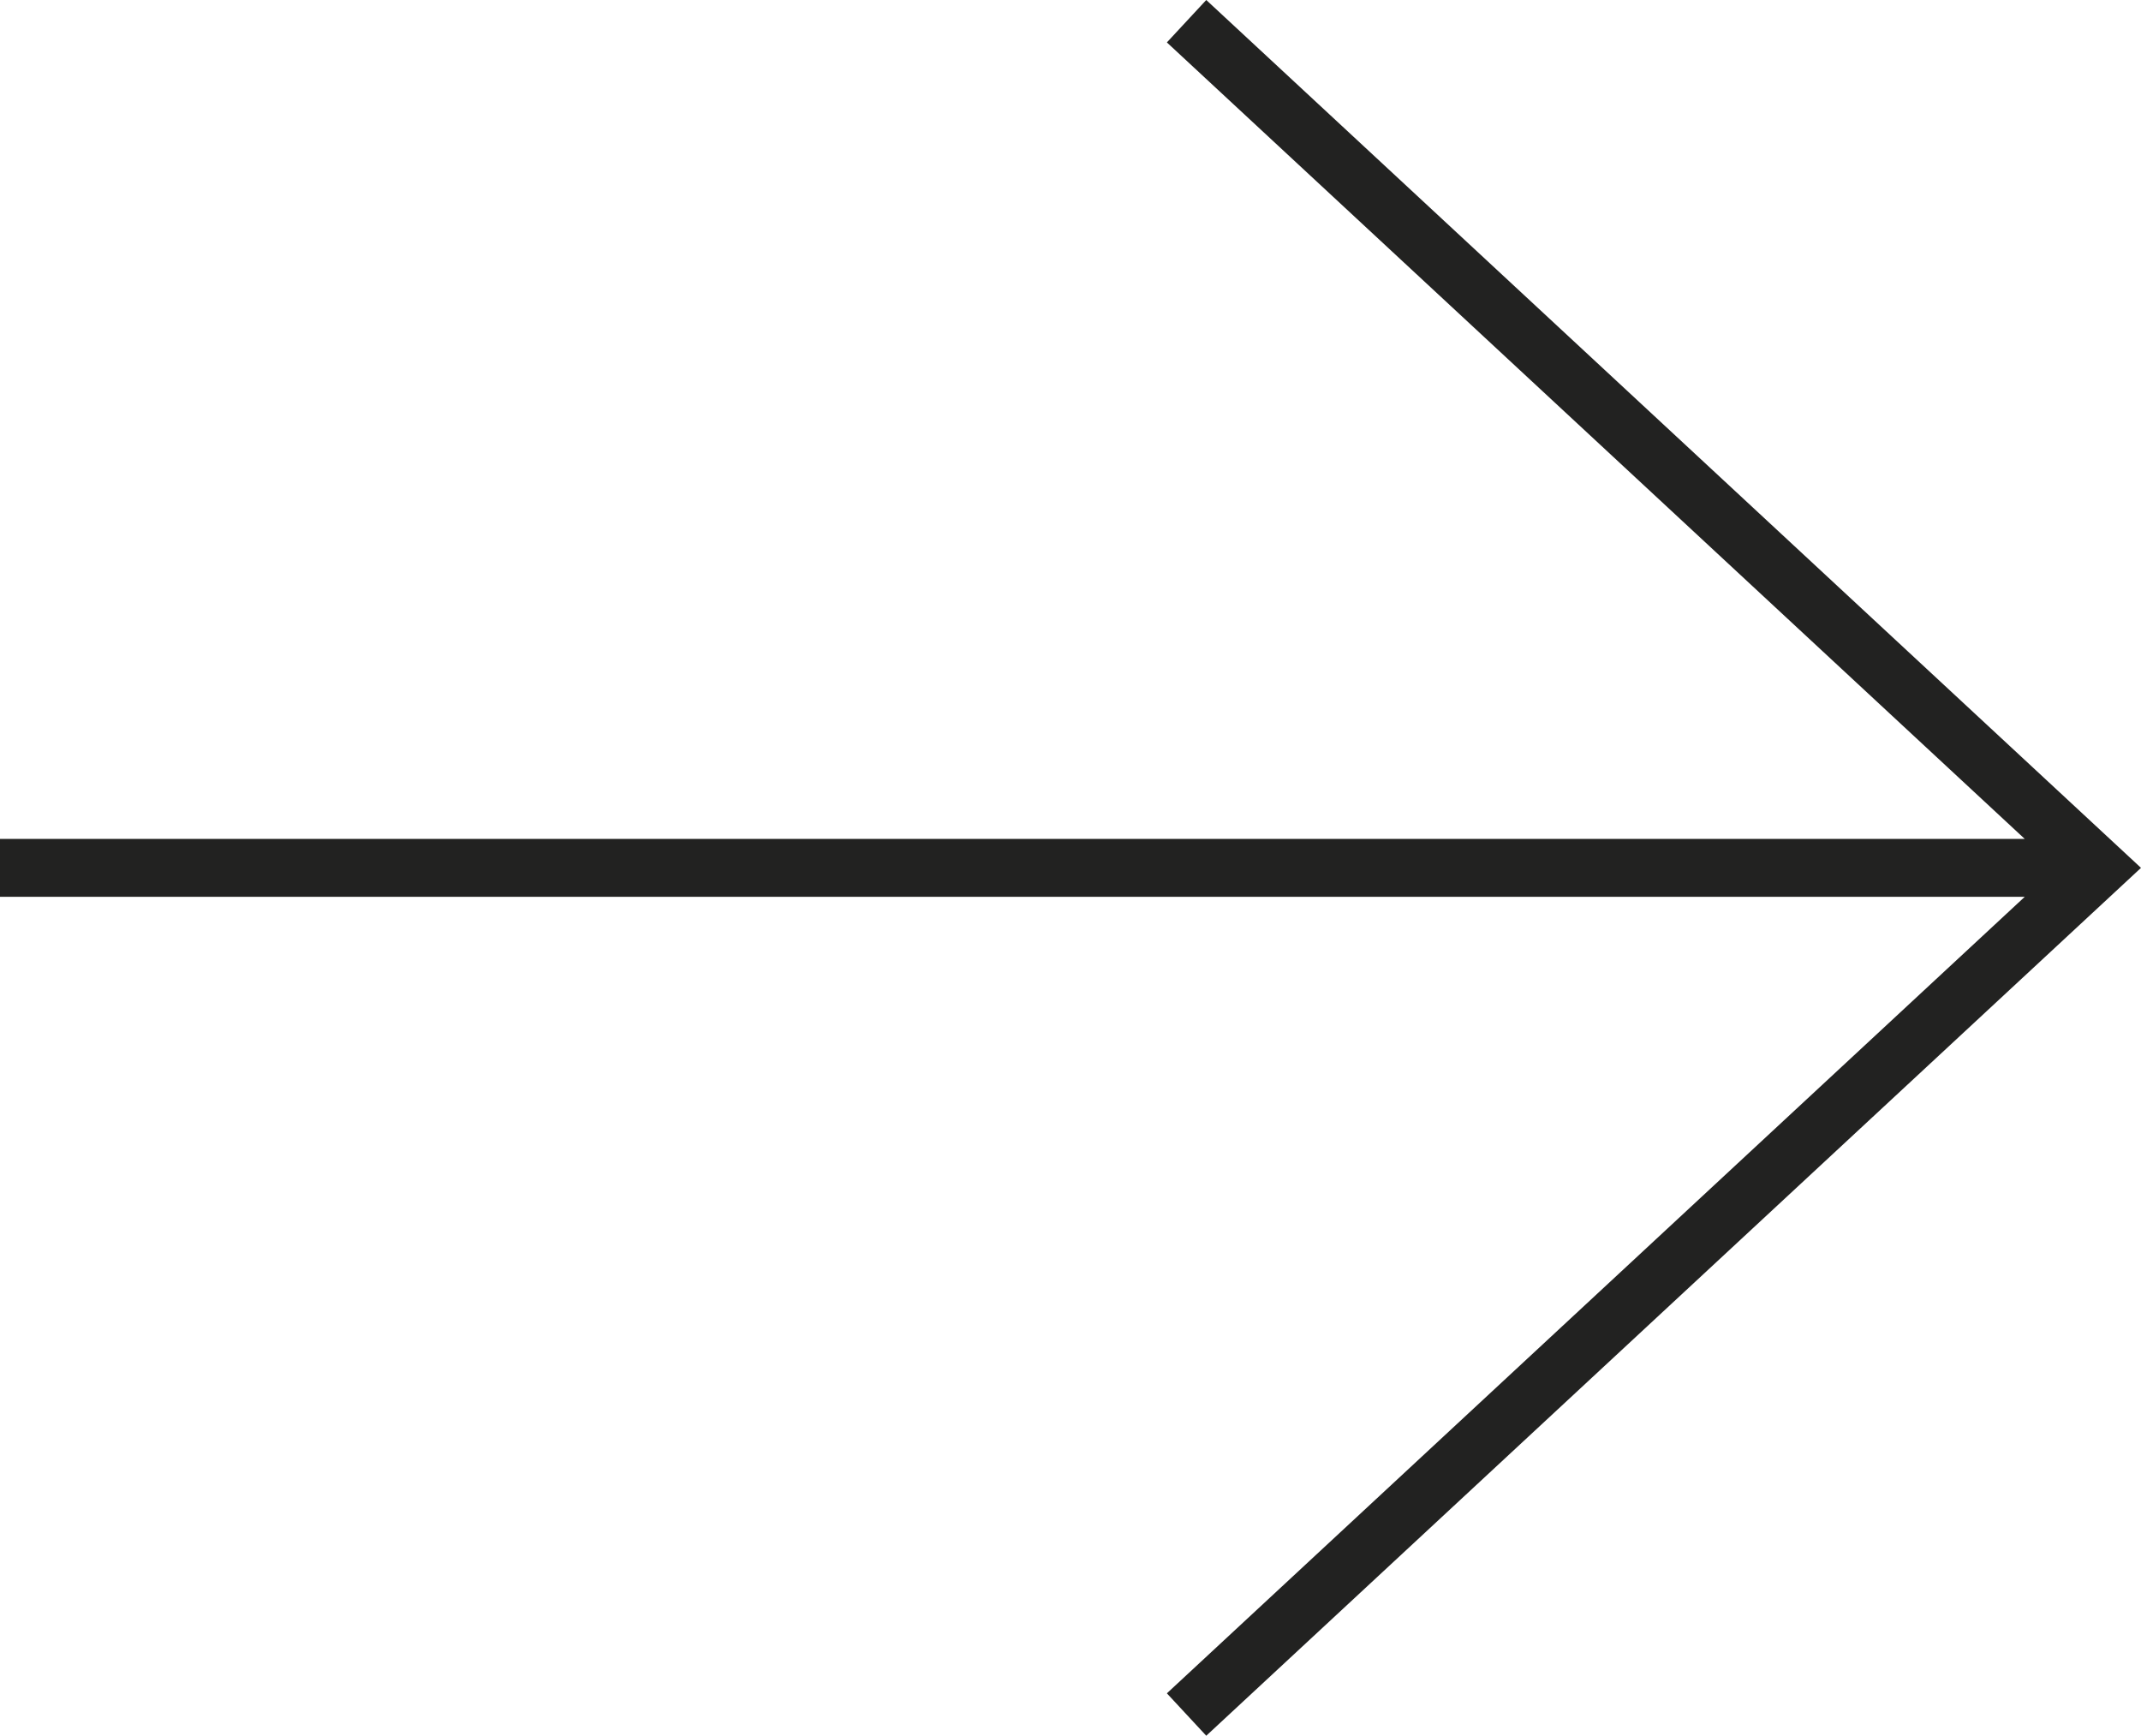 <?xml version="1.0" encoding="utf-8"?>
<!-- Generator: Adobe Illustrator 16.0.0, SVG Export Plug-In . SVG Version: 6.00 Build 0)  -->
<!DOCTYPE svg PUBLIC "-//W3C//DTD SVG 1.1//EN" "http://www.w3.org/Graphics/SVG/1.1/DTD/svg11.dtd">
<svg version="1.1" id="Layer_1" xmlns="http://www.w3.org/2000/svg" xmlns:xlink="http://www.w3.org/1999/xlink" x="0px" y="0px"
	 width="147.939px" height="119.931px" viewBox="0 0 147.939 119.931" enable-background="new 0 0 147.939 119.931"
	 xml:space="preserve">
<polygon fill="#222221" points="83.35,0 80.629,2.931 139.906,57.965 0,57.965 0,61.965 139.906,61.965 80.629,117 83.35,119.931 
	147.939,59.965 "/>
</svg>
